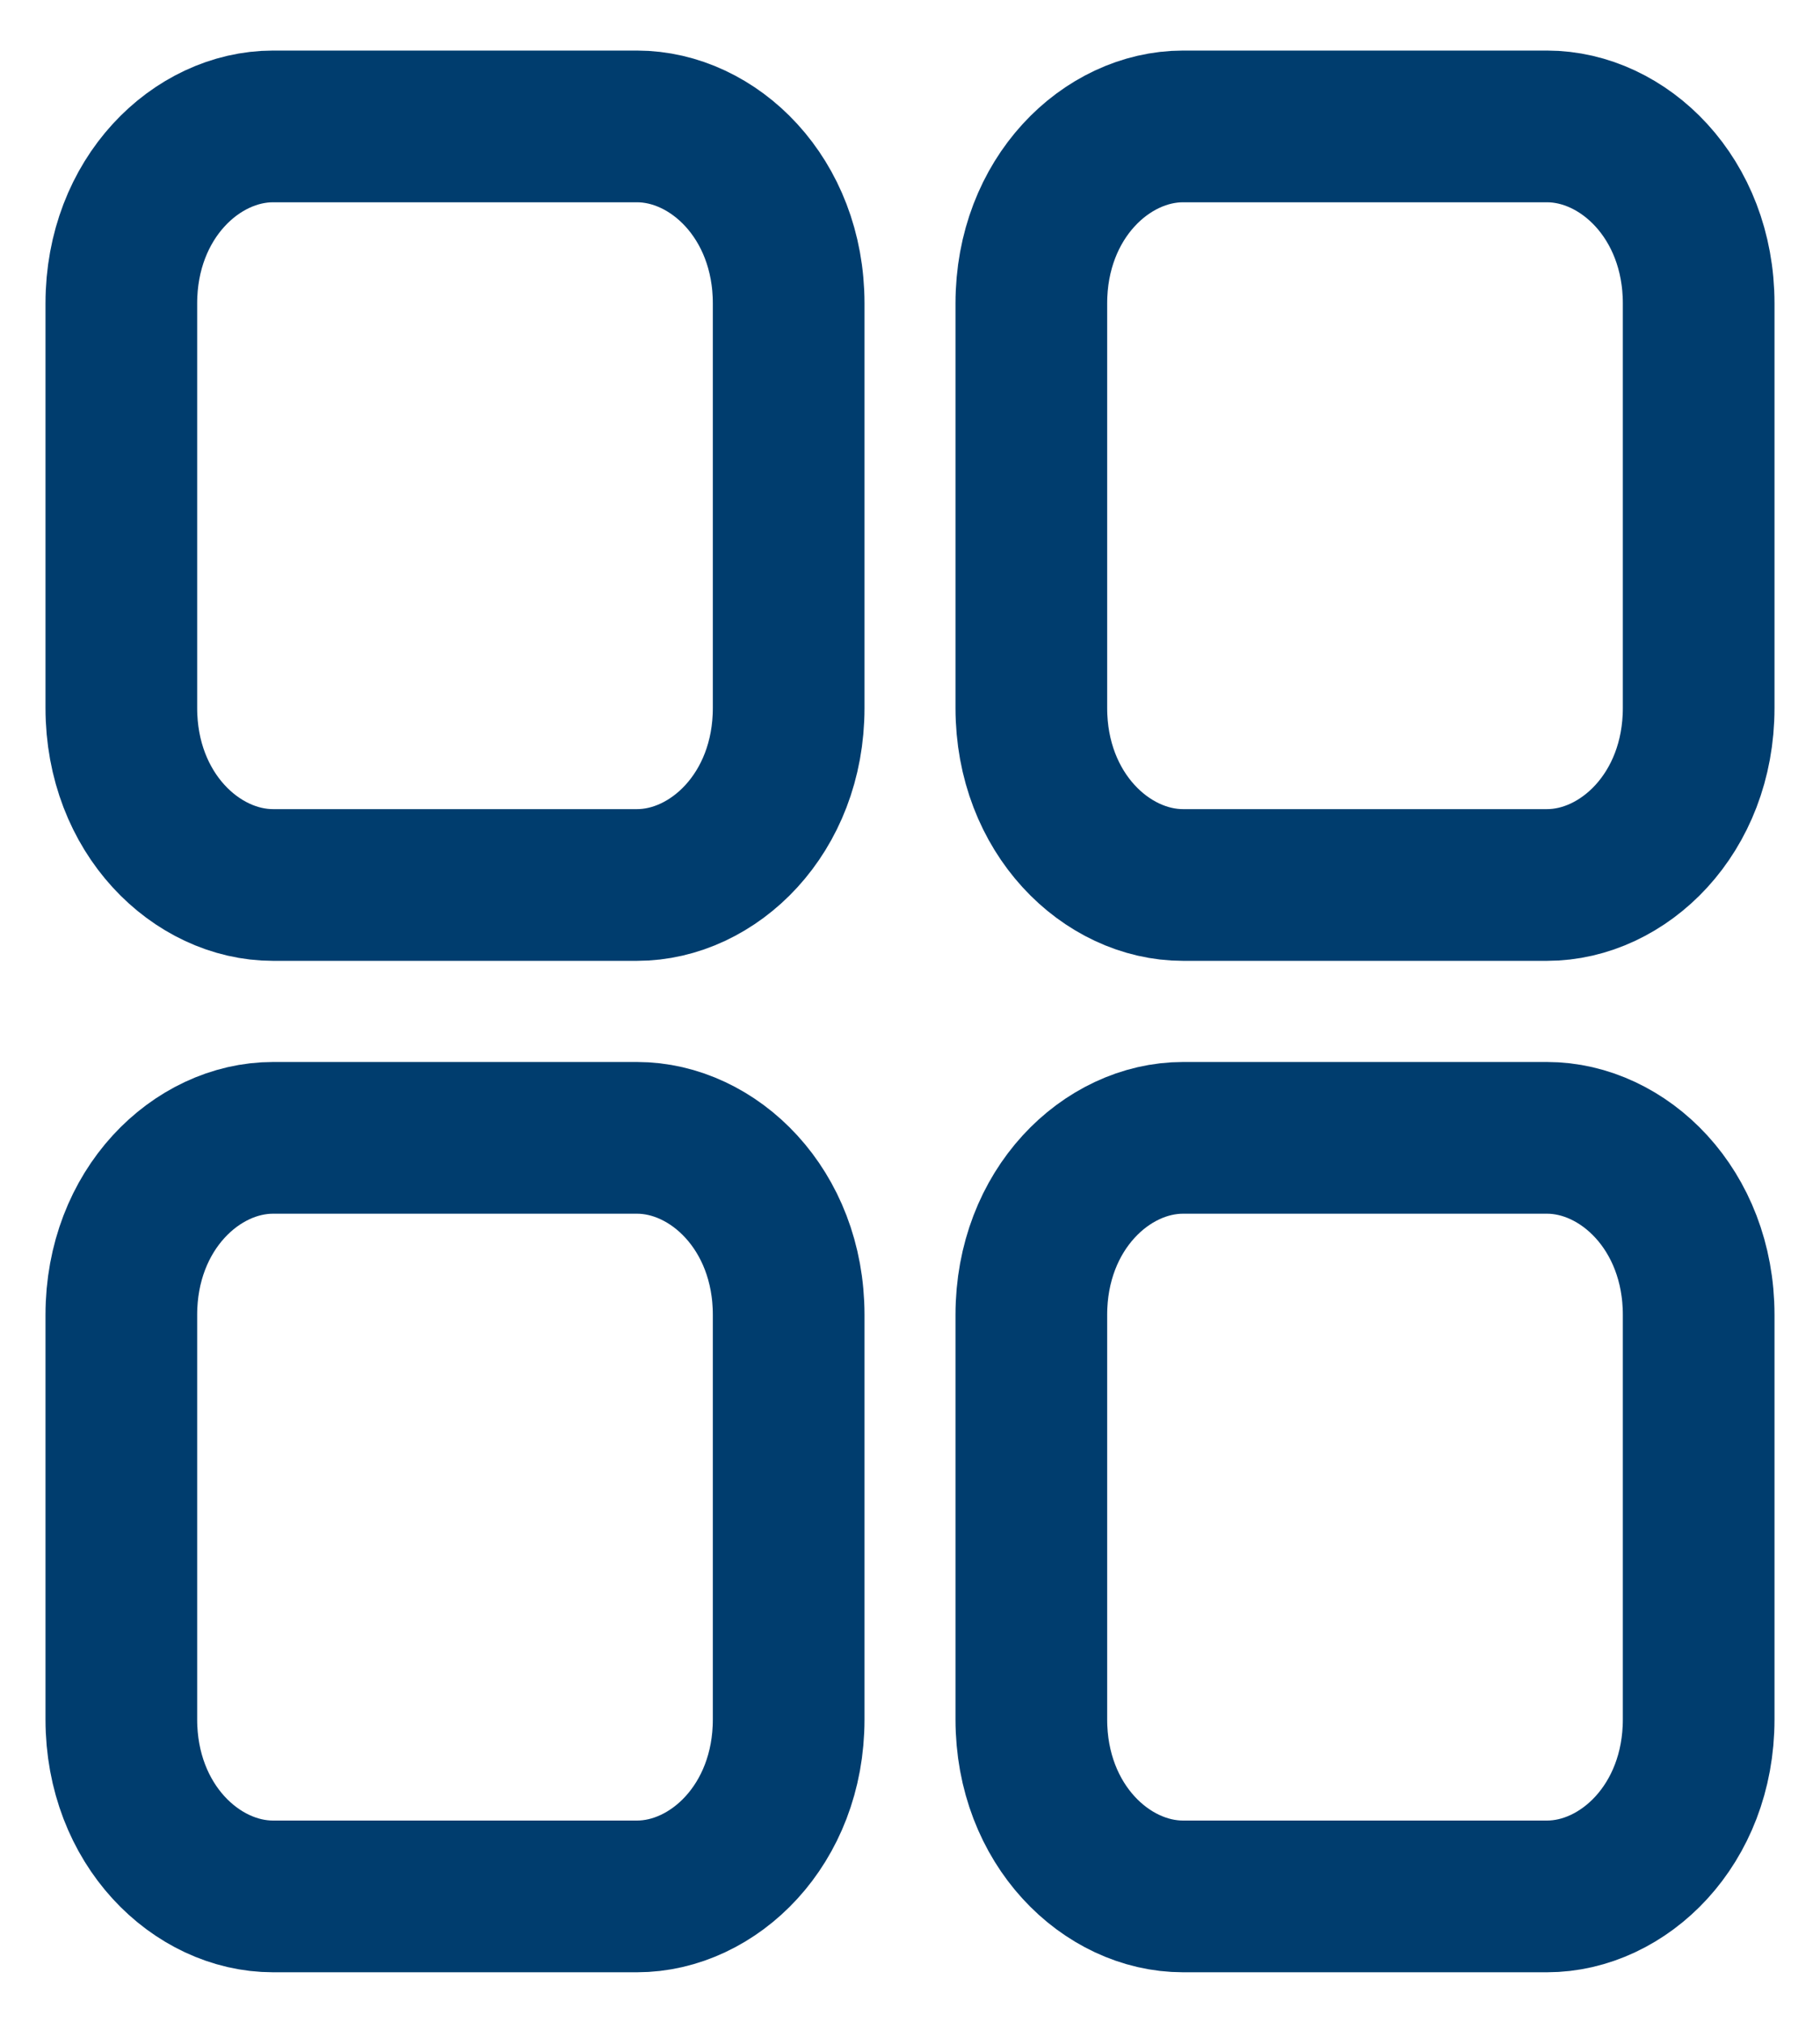 <svg width="18" height="20" viewBox="0 0 18 20" fill="none" xmlns="http://www.w3.org/2000/svg">
<path d="M2.7 1.25H6.3C7.056 1.25 7.8 1.957 7.8 3V7C7.8 8.043 7.056 8.75 6.3 8.75H2.7C1.944 8.75 1.2 8.043 1.2 7V3C1.2 1.957 1.944 1.25 2.7 1.25Z" stroke="#003D6E" stroke-width="1.5"/>
<path d="M2.7 11.25H6.3C7.056 11.25 7.8 11.957 7.8 13V17C7.8 18.043 7.056 18.75 6.3 18.75H2.7C1.944 18.75 1.2 18.043 1.2 17V13C1.2 11.957 1.944 11.25 2.7 11.25Z" stroke="#003D6E" stroke-width="1.5"/>
<path d="M11.7 1.25H15.3C16.056 1.25 16.8 1.957 16.8 3V7C16.8 8.043 16.056 8.75 15.3 8.75H11.7C10.944 8.75 10.2 8.043 10.2 7V3C10.2 1.957 10.944 1.25 11.7 1.25Z" stroke="#003D6E" stroke-width="1.5"/>
<path d="M11.7 11.25H15.3C16.056 11.25 16.8 11.957 16.8 13V17C16.8 18.043 16.056 18.75 15.3 18.75H11.7C10.944 18.75 10.2 18.043 10.2 17V13C10.2 11.957 10.944 11.25 11.7 11.25Z" stroke="#003D6E" stroke-width="1.5"/>
</svg>

